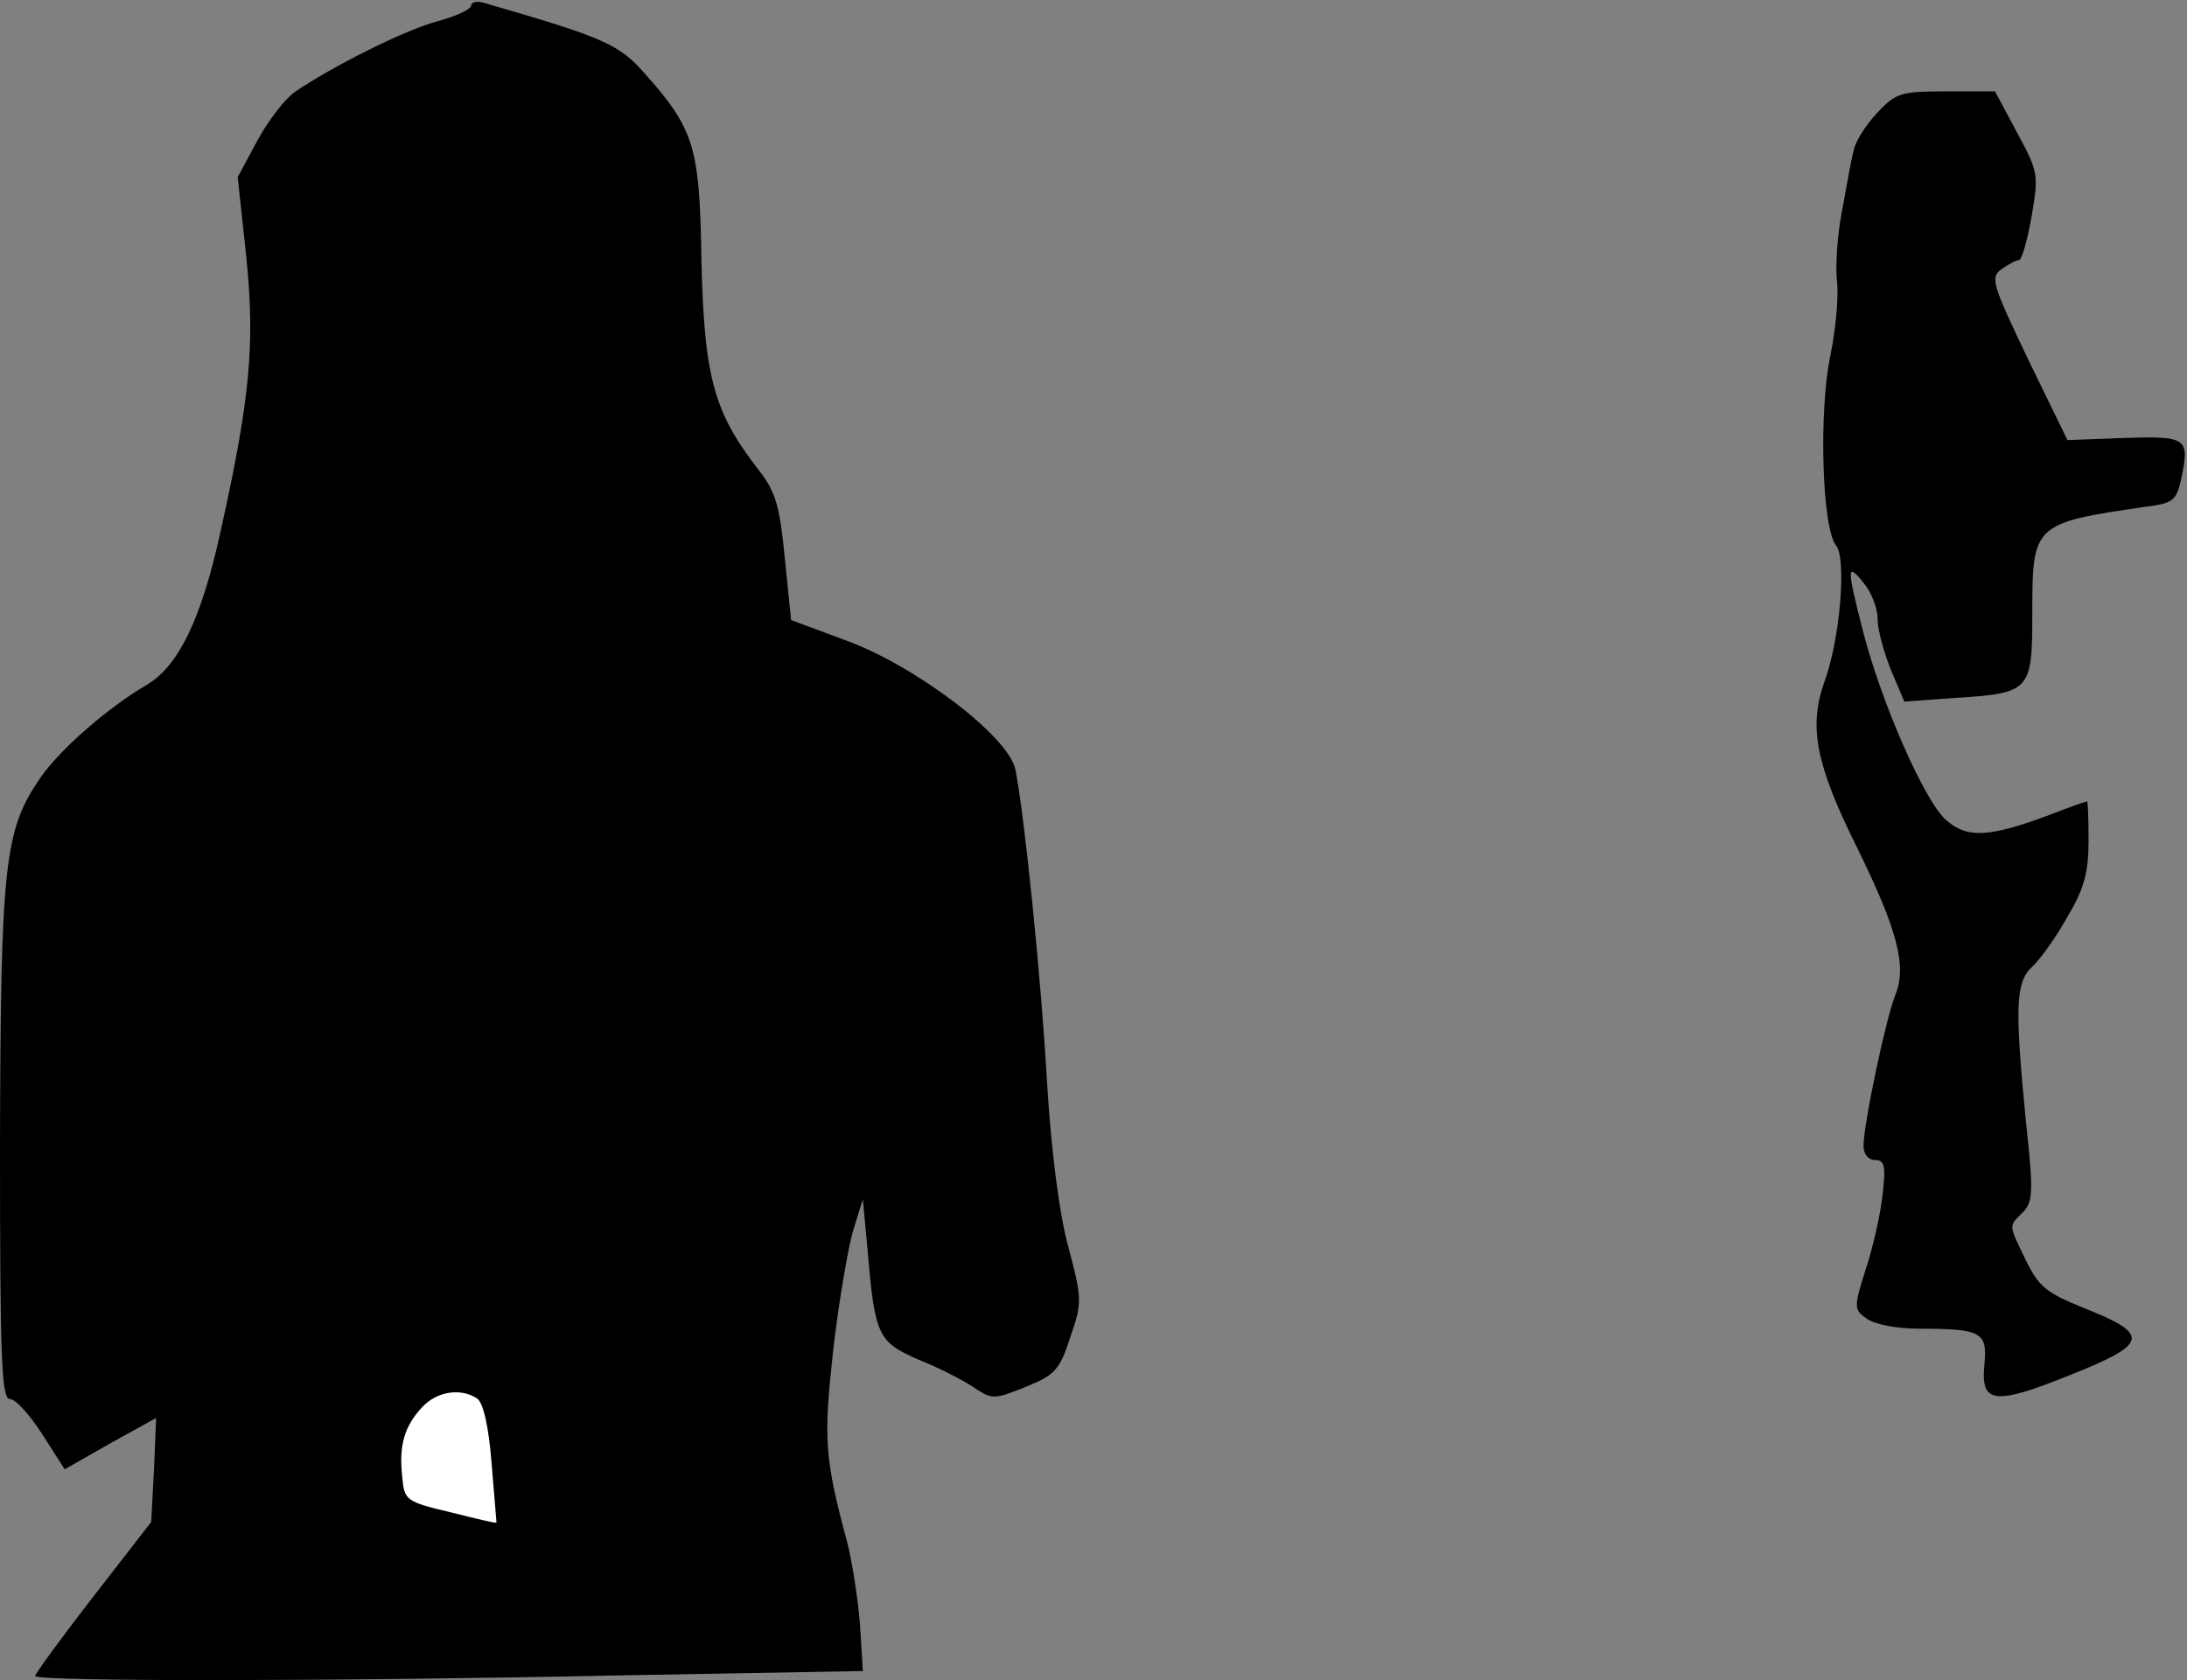 <?xml version="1.0" standalone="no"?>
<!DOCTYPE svg PUBLIC "-//W3C//DTD SVG 20010904//EN"
 "http://www.w3.org/TR/2001/REC-SVG-20010904/DTD/svg10.dtd">
<svg version="1.0" xmlns="http://www.w3.org/2000/svg"
 width="311pt" height="239pt" viewBox="0 0 311 239"
 preserveAspectRatio="xMidYMid meet">
<rect x="0" y="0" width="311" height="239" fill="#808080" stroke="none"/>
<g transform="translate(0,239) scale(0.1,-0.1)"
fill="#000000" stroke="none">
<path fill="#000000" stroke="none" d="M670 2382 c0 -5 -21 -15 -47 -22 -46
-12 -150 -64 -204 -101 -14 -10 -38 -41 -53 -69 l-28 -52 12 -111 c13 -126 6
-203 -37 -396 -27 -122 -59 -188 -104 -215 -55 -32 -125 -93 -152 -133 -51
-74 -56 -123 -57 -520 0 -304 2 -363 14 -363 8 0 28 -22 46 -50 l32 -50 65 37
65 36 -3 -74 -4 -74 -83 -107 c-45 -58 -82 -109 -82 -112 0 -8 421 -8 841 1
l336 6 -4 66 c-3 36 -11 89 -18 116 -33 123 -34 148 -20 276 8 68 21 144 28
168 l14 45 7 -75 c10 -119 15 -128 72 -153 28 -11 63 -29 78 -39 27 -18 29
-18 74 0 42 17 49 24 64 71 17 49 17 54 -3 129 -13 48 -24 136 -30 232 -8 145
-32 381 -45 446 -9 47 -142 148 -241 184 l-78 29 -9 88 c-7 74 -13 94 -36 124
-67 86 -80 135 -83 325 -3 135 -12 164 -78 238 -38 44 -58 53 -231 103 -10 3
-18 1 -18 -4z"/>
<path fill="#ffffff" stroke="none" d="M678 401 c9 -5 17 -40 21 -92 4 -46 7
-85 7 -85 -1 -1 -30 6 -66 15 -63 15 -65 17 -68 50 -5 45 3 72 28 99 21 23 55
28 78 13z"/>
<path fill="#000000" stroke="none" d="M2669 2229 c-16 -17 -31 -41 -33 -53
-3 -11 -10 -49 -16 -83 -7 -34 -10 -79 -8 -100 3 -21 -1 -69 -9 -108 -17 -80
-12 -247 8 -271 15 -18 6 -133 -17 -195 -22 -63 -12 -116 46 -233 59 -120 72
-171 55 -212 -13 -32 -45 -183 -45 -214 0 -12 7 -20 16 -20 14 0 16 -8 11 -50
-3 -28 -14 -76 -24 -106 -17 -54 -17 -57 2 -70 11 -8 43 -14 74 -14 89 0 97
-5 93 -50 -6 -57 13 -60 124 -15 110 44 112 57 16 95 -52 21 -63 30 -81 67
-25 52 -25 48 -5 68 15 15 16 28 5 129 -16 164 -15 199 9 221 11 10 34 42 50
71 24 40 30 64 30 108 0 31 -1 56 -2 56 -2 0 -25 -8 -53 -19 -86 -32 -117 -34
-147 -8 -30 25 -92 165 -119 270 -23 90 -23 98 1 68 11 -13 20 -36 20 -51 0
-16 9 -48 19 -73 l19 -45 69 5 c111 7 113 9 113 122 0 125 2 127 160 150 41 5
45 9 52 41 12 57 8 60 -82 57 l-80 -3 -56 115 c-51 107 -54 116 -38 128 10 7
21 13 25 13 4 0 12 28 18 62 10 59 10 63 -21 120 l-31 58 -69 0 c-65 0 -72 -2
-99 -31z"/>
</g>
</svg>
